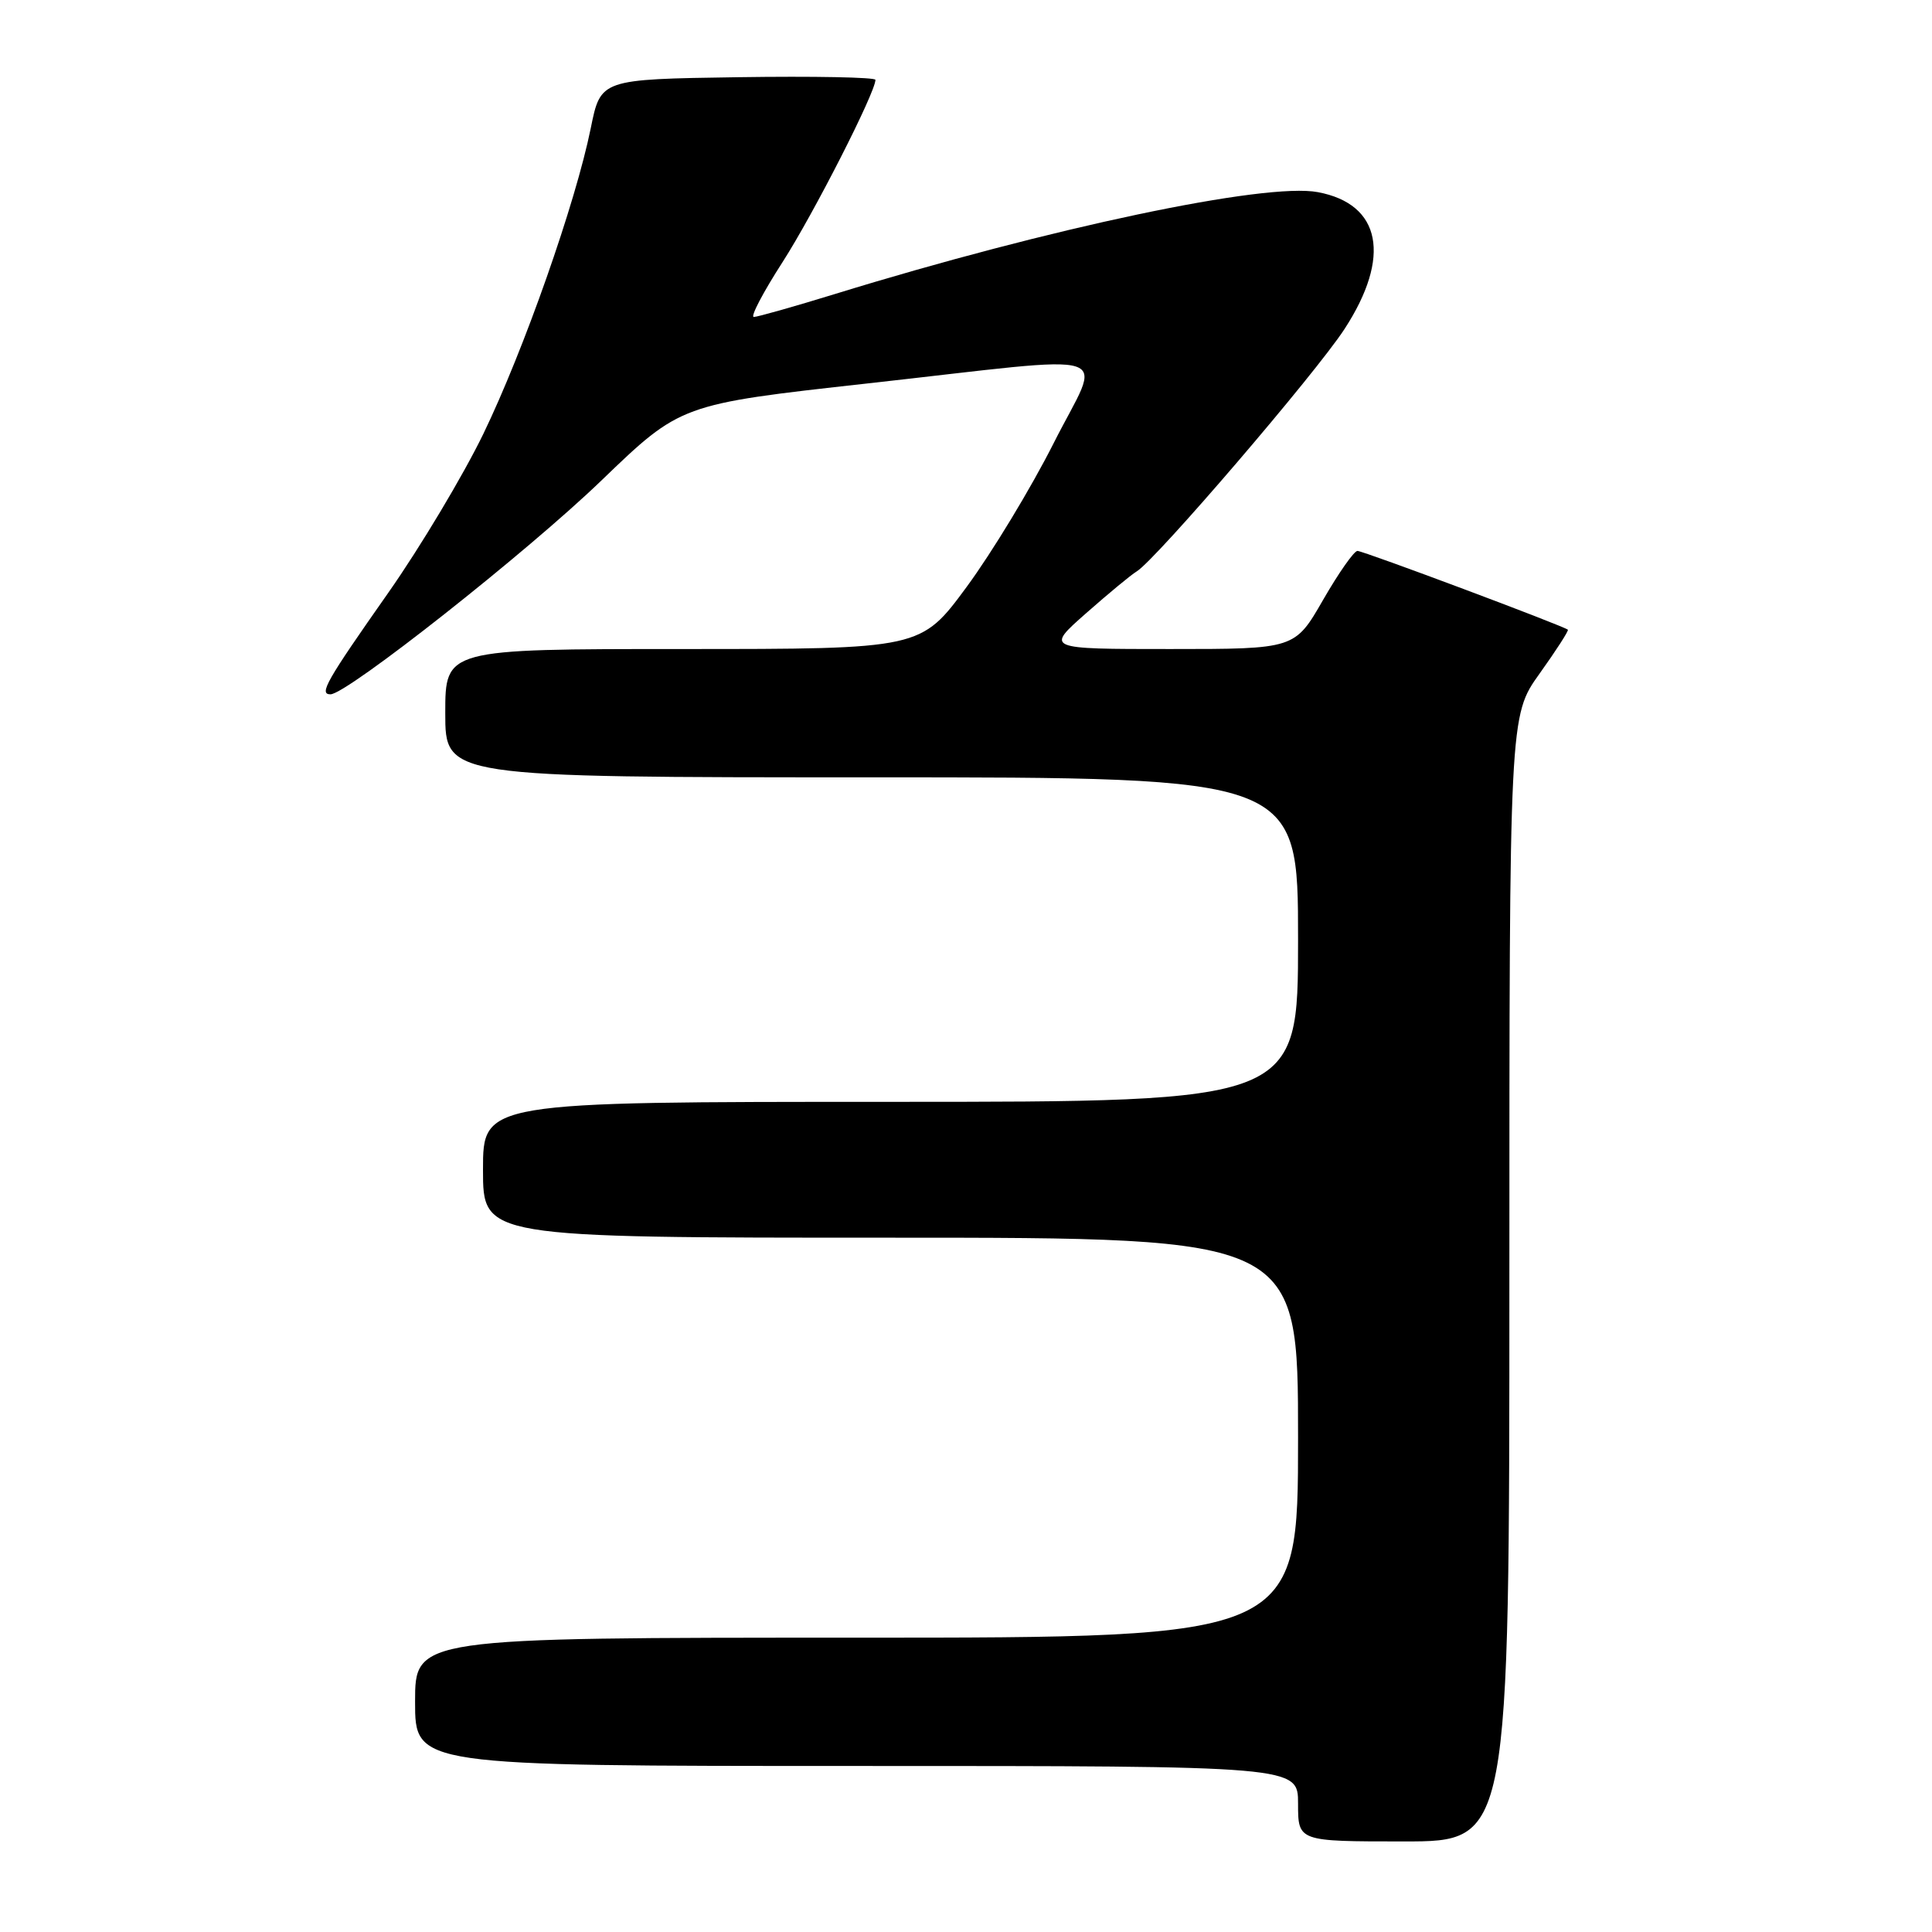 <?xml version="1.0" encoding="UTF-8" standalone="no"?>
<!DOCTYPE svg PUBLIC "-//W3C//DTD SVG 1.1//EN" "http://www.w3.org/Graphics/SVG/1.1/DTD/svg11.dtd" >
<svg xmlns="http://www.w3.org/2000/svg" xmlns:xlink="http://www.w3.org/1999/xlink" version="1.1" viewBox="0 0 256 256">
 <g >
 <path fill="currentColor"
d=" M 200.00 169.42 C 200.00 94.85 200.00 94.85 204.00 89.26 C 206.20 86.18 207.89 83.56 207.75 83.44 C 207.22 82.95 180.66 73.00 179.87 73.00 C 179.42 73.00 177.37 75.92 175.31 79.50 C 171.57 86.00 171.57 86.00 155.05 86.00 C 138.53 86.00 138.53 86.00 143.92 81.25 C 146.88 78.64 149.89 76.15 150.61 75.72 C 153.09 74.25 174.33 49.48 178.16 43.59 C 184.38 34.03 183.02 27.03 174.62 25.46 C 167.68 24.15 139.08 30.19 110.63 38.96 C 105.20 40.63 100.36 42.00 99.88 42.00 C 99.40 42.00 101.11 38.74 103.68 34.75 C 107.80 28.34 116.00 12.25 116.00 10.58 C 116.00 10.24 107.81 10.08 97.79 10.23 C 79.59 10.50 79.59 10.50 78.28 16.98 C 76.27 26.89 69.43 46.36 64.04 57.50 C 61.37 63.00 55.72 72.45 51.48 78.50 C 43.20 90.29 42.23 92.00 43.79 92.00 C 45.96 92.00 69.86 73.15 79.72 63.64 C 90.19 53.56 90.19 53.56 114.84 50.82 C 149.25 47.00 146.04 45.97 139.60 58.75 C 136.62 64.66 131.44 73.21 128.10 77.75 C 122.02 86.00 122.02 86.00 90.51 86.00 C 59.00 86.00 59.00 86.00 59.00 94.50 C 59.00 103.00 59.00 103.00 115.50 103.00 C 172.00 103.00 172.00 103.00 172.00 124.50 C 172.00 146.00 172.00 146.00 118.00 146.00 C 64.00 146.00 64.00 146.00 64.00 155.00 C 64.00 164.00 64.00 164.00 118.00 164.00 C 172.00 164.00 172.00 164.00 172.00 190.50 C 172.00 217.00 172.00 217.00 113.50 217.00 C 55.00 217.00 55.00 217.00 55.00 225.50 C 55.00 234.00 55.00 234.00 113.50 234.00 C 172.00 234.00 172.00 234.00 172.00 239.00 C 172.00 244.00 172.00 244.00 186.00 244.00 C 200.00 244.00 200.00 244.00 200.00 169.42 Z "/>
</g>
</svg>